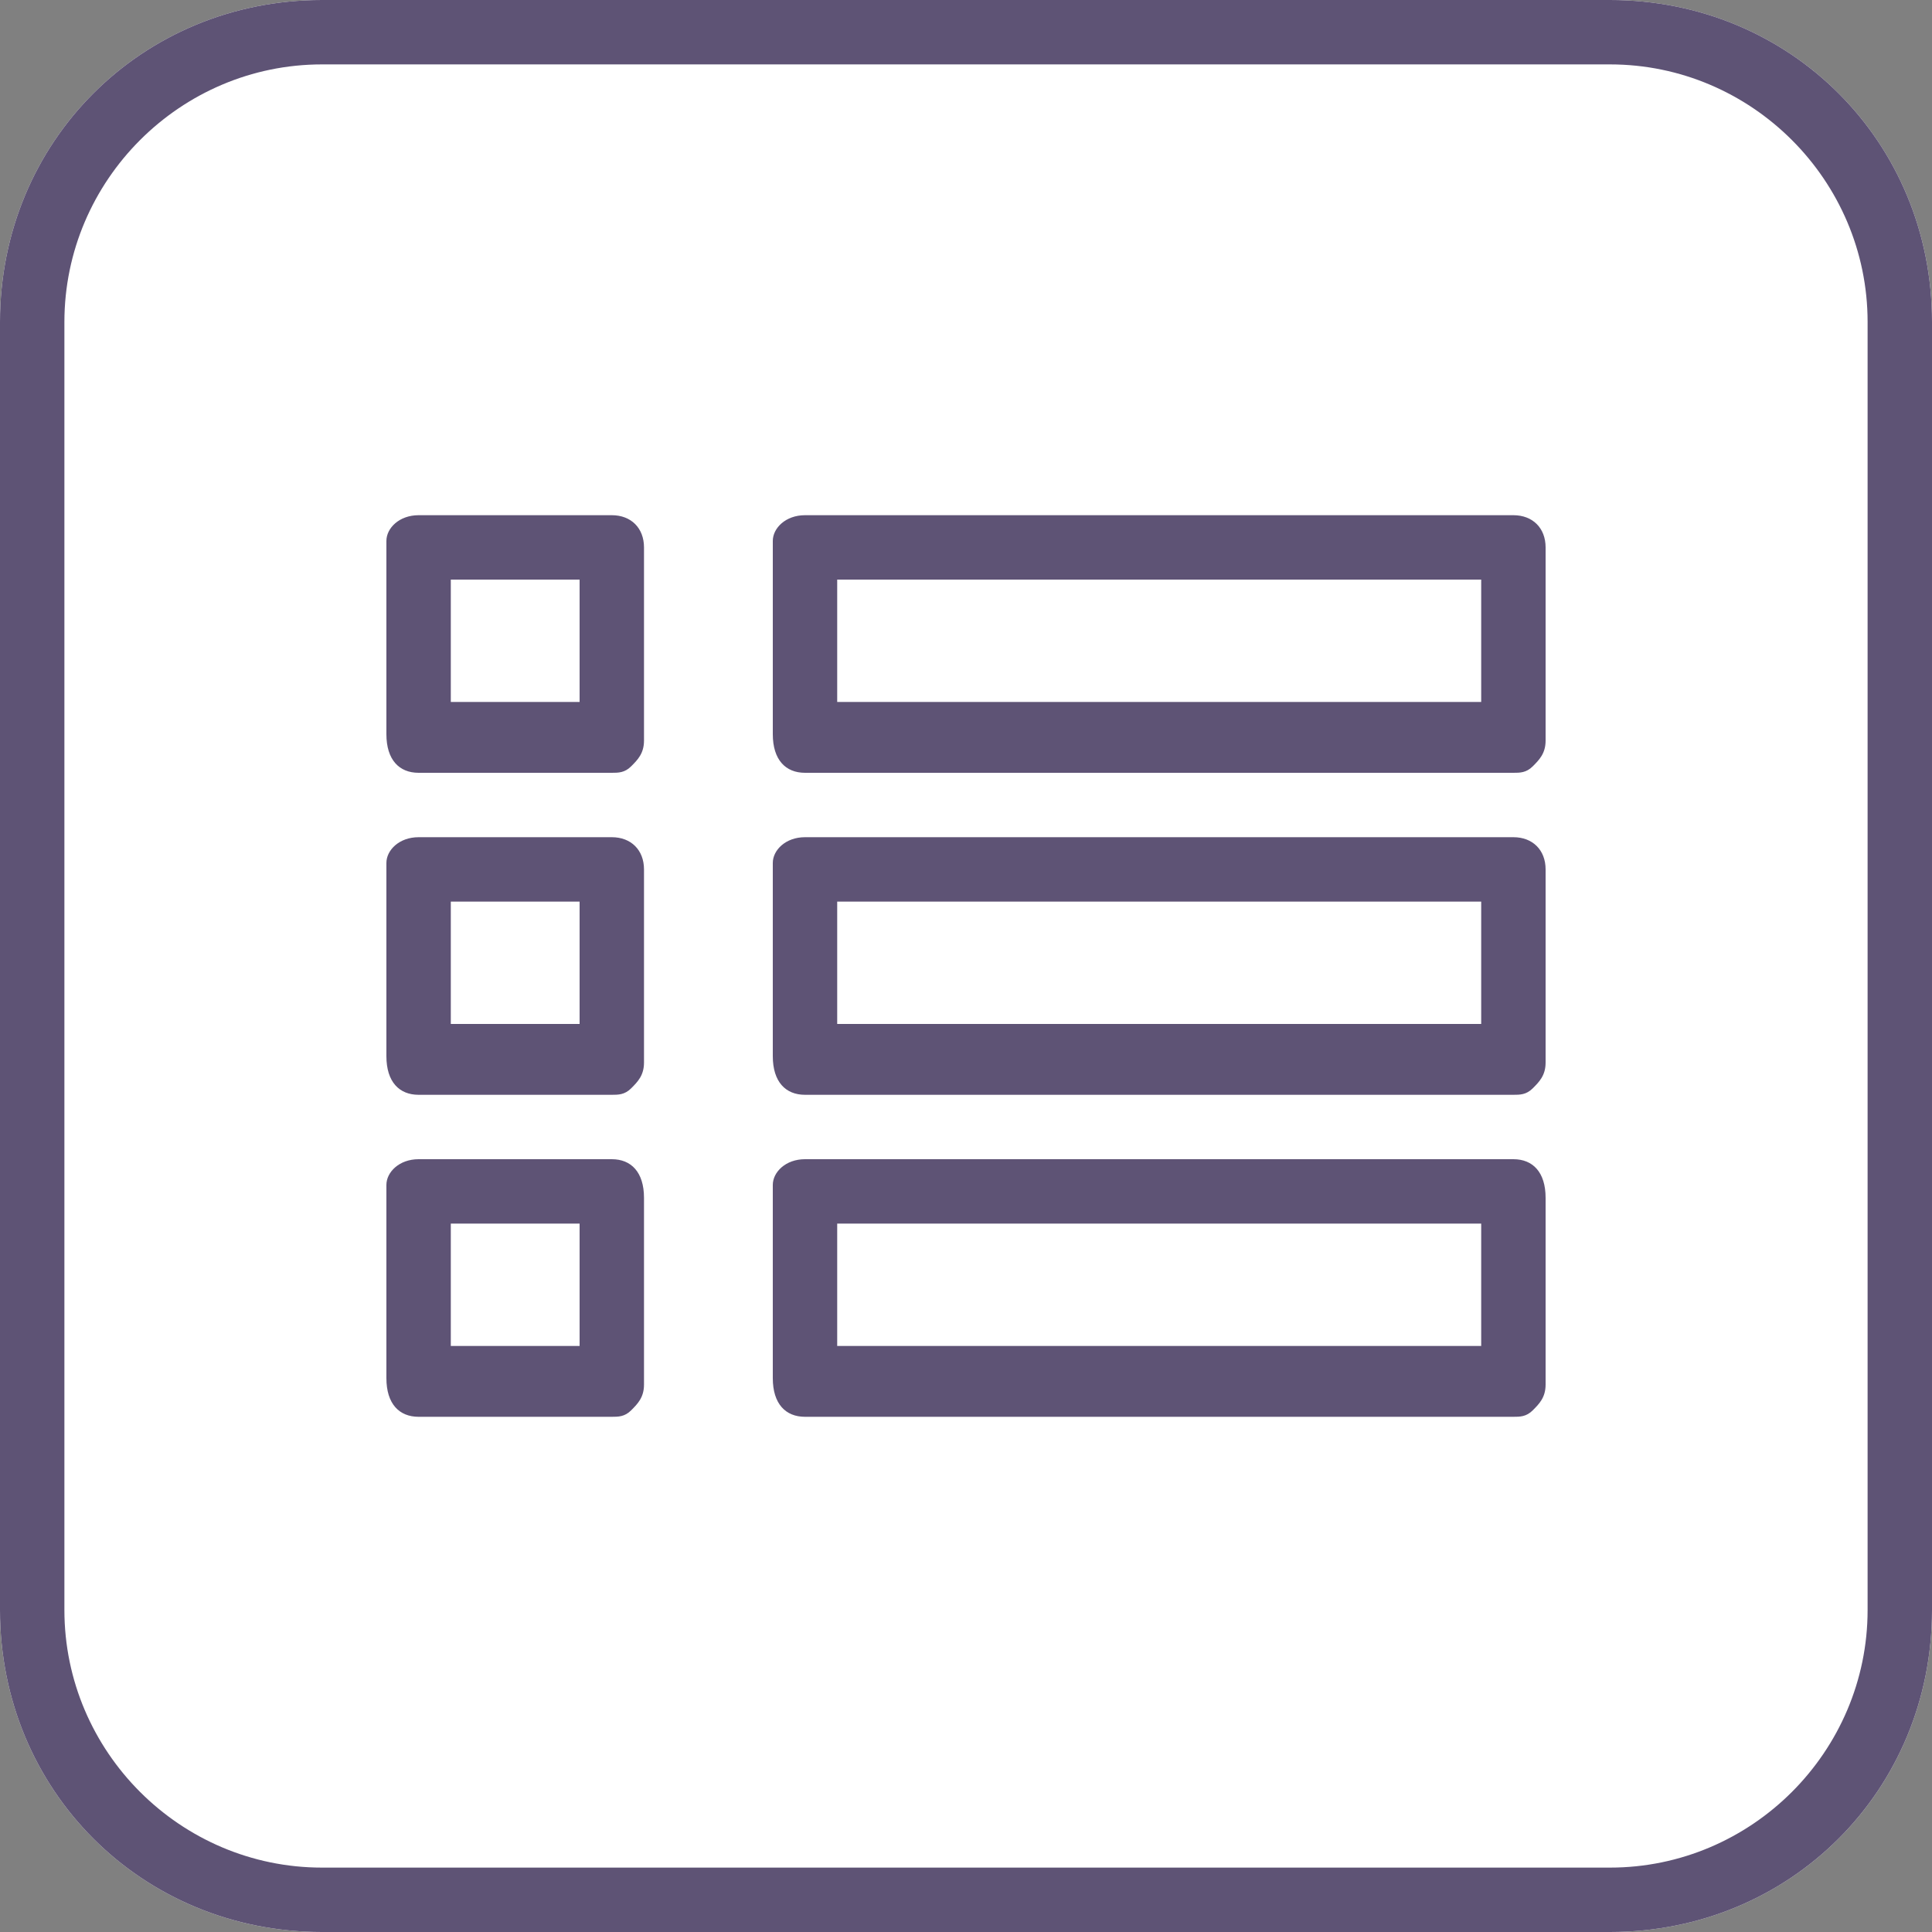 <?xml version="1.0" encoding="utf-8"?>
<!-- Generator: Adobe Illustrator 22.1.0, SVG Export Plug-In . SVG Version: 6.00 Build 0)  -->
<svg version="1.1" id="Layer_1" xmlns="http://www.w3.org/2000/svg" xmlns:xlink="http://www.w3.org/1999/xlink" x="0px" y="0px"
	 viewBox="0 0 30 30" style="enable-background:new 0 0 30 30;" xml:space="preserve">
<rect x="0" y="0" width="30" height="30" fill="#808080" stroke="none"/>
<style type="text/css">
	.st0{fill:#FFFFFF;}
	.st1{fill:#5E5375;}
</style>
<g>
	<path class="st0" d="M5,0h20c2.8,0,5,2.2,5,5v20c0,2.8-2.2,5-5,5H5c-2.8,0-5-2.2-5-5V5C0,2.2,2.2,0,5,0z"/>
	<path class="st1" d="M25,30H5c-2.8,0-5-2.2-5-5V5c0-2.8,2.2-5,5-5h20c2.8,0,5,2.2,5,5v20C30,27.8,27.8,30,25,30z M5,1
		C2.8,1,1,2.8,1,5v20c0,2.2,1.8,4,4,4h20c2.2,0,4-1.8,4-4V5c0-2.2-1.8-4-4-4H5z"/>
	<path class="st1" d="M9.5,8h-3C6.2,8,6,8.2,6,8.4c0,0,0,0,0,0.1v2.9C6,11.8,6.2,12,6.5,12h3c0.1,0,0.2,0,0.3-0.1
		c0.1-0.1,0.2-0.2,0.2-0.4v-3C10,8.2,9.8,8,9.5,8C9.5,8,9.5,8,9.5,8z M7,10.9V9h2v1.9H7z M9.5,13h-3C6.2,13,6,13.2,6,13.4
		c0,0,0,0,0,0.1v2.9C6,16.8,6.2,17,6.5,17h3c0.1,0,0.2,0,0.3-0.1c0.1-0.1,0.2-0.2,0.2-0.4v-3C10,13.2,9.8,13,9.5,13
		C9.5,13,9.5,13,9.5,13z M7,15.9V14h2v1.9H7z M9.5,18h-3C6.2,18,6,18.2,6,18.4c0,0,0,0,0,0.1v2.9C6,21.8,6.2,22,6.5,22h3
		c0.1,0,0.2,0,0.3-0.1c0.1-0.1,0.2-0.2,0.2-0.4v-2.9C10,18.2,9.8,18,9.5,18z M7,20.9V19h2v1.9H7z M23.5,8h-11C12.2,8,12,8.2,12,8.4
		c0,0,0,0,0,0.1v2.9c0,0.4,0.2,0.6,0.5,0.6h11c0.1,0,0.2,0,0.3-0.1c0.1-0.1,0.2-0.2,0.2-0.4v-3C24,8.2,23.8,8,23.5,8
		C23.5,8,23.5,8,23.5,8z M13,10.9V9h10v1.9H13z M23.5,13h-11c-0.3,0-0.5,0.2-0.5,0.4c0,0,0,0,0,0.1v2.9c0,0.4,0.2,0.6,0.5,0.6h11
		c0.1,0,0.2,0,0.3-0.1c0.1-0.1,0.2-0.2,0.2-0.4v-3C24,13.2,23.8,13,23.5,13C23.5,13,23.5,13,23.5,13z M13,15.9V14h10v1.9H13z
		 M23.5,18h-11c-0.3,0-0.5,0.2-0.5,0.4c0,0,0,0,0,0.1v2.9c0,0.4,0.2,0.6,0.5,0.6h11c0.1,0,0.2,0,0.3-0.1c0.1-0.1,0.2-0.2,0.2-0.4
		v-2.9C24,18.2,23.8,18,23.5,18z M13,20.9V19h10v1.9H13z"/>
</g>
</svg>
